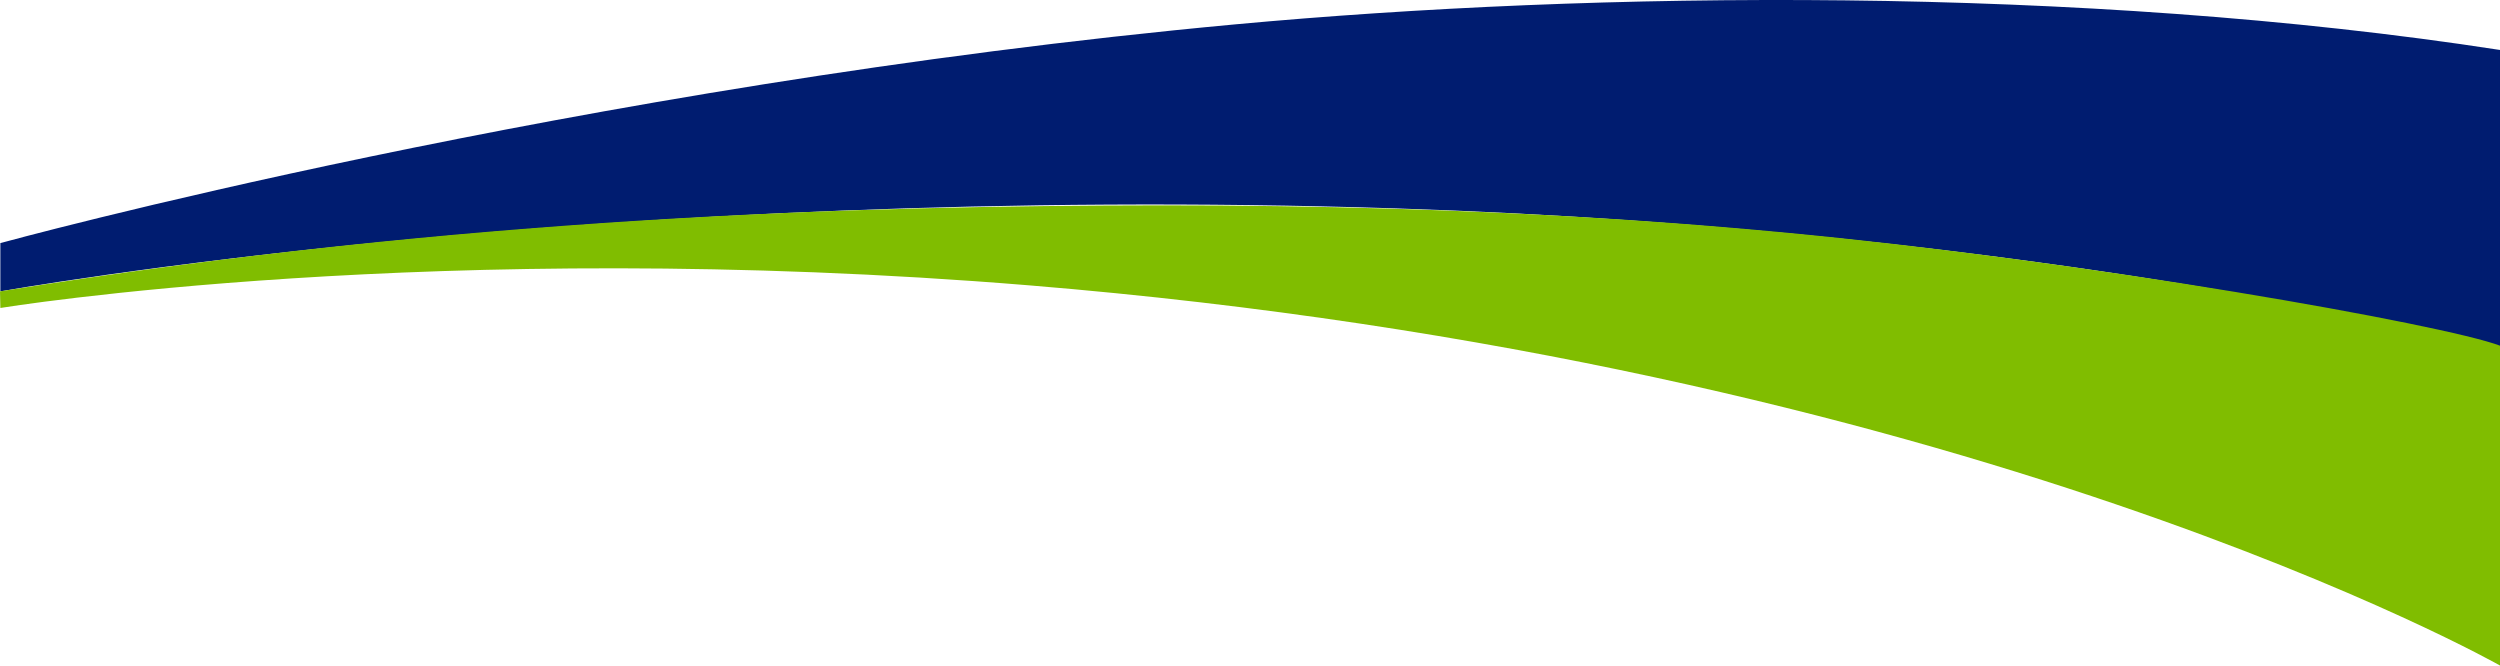 <svg xmlns="http://www.w3.org/2000/svg" viewBox="0 0 828.49 220.56"><defs><style>.cls-1{fill:#001c70;}.cls-2{fill:#80bd00;}</style></defs><g id="Capa_2" data-name="Capa 2"><g id="Capa_1-2" data-name="Capa 1"><path class="cls-1" d="M.12,80.56S190.43,28.31,409.5,8.06c119-11,280-13,419,8.5v98.5s-149-39-366-46C199.45,60.58.12,96.56.12,96.56Z"/><path class="cls-2" d="M0,96.56c155.88-25,286.86-28.39,384.5-28.5,110.24-.12,185.29,7,207,9,100.5,9.5,218.5,30.5,237,37.5v106s-177-100.5-487.49-126C144.38,78.41.12,102.06.12,102.06Z"/></g></g></svg>